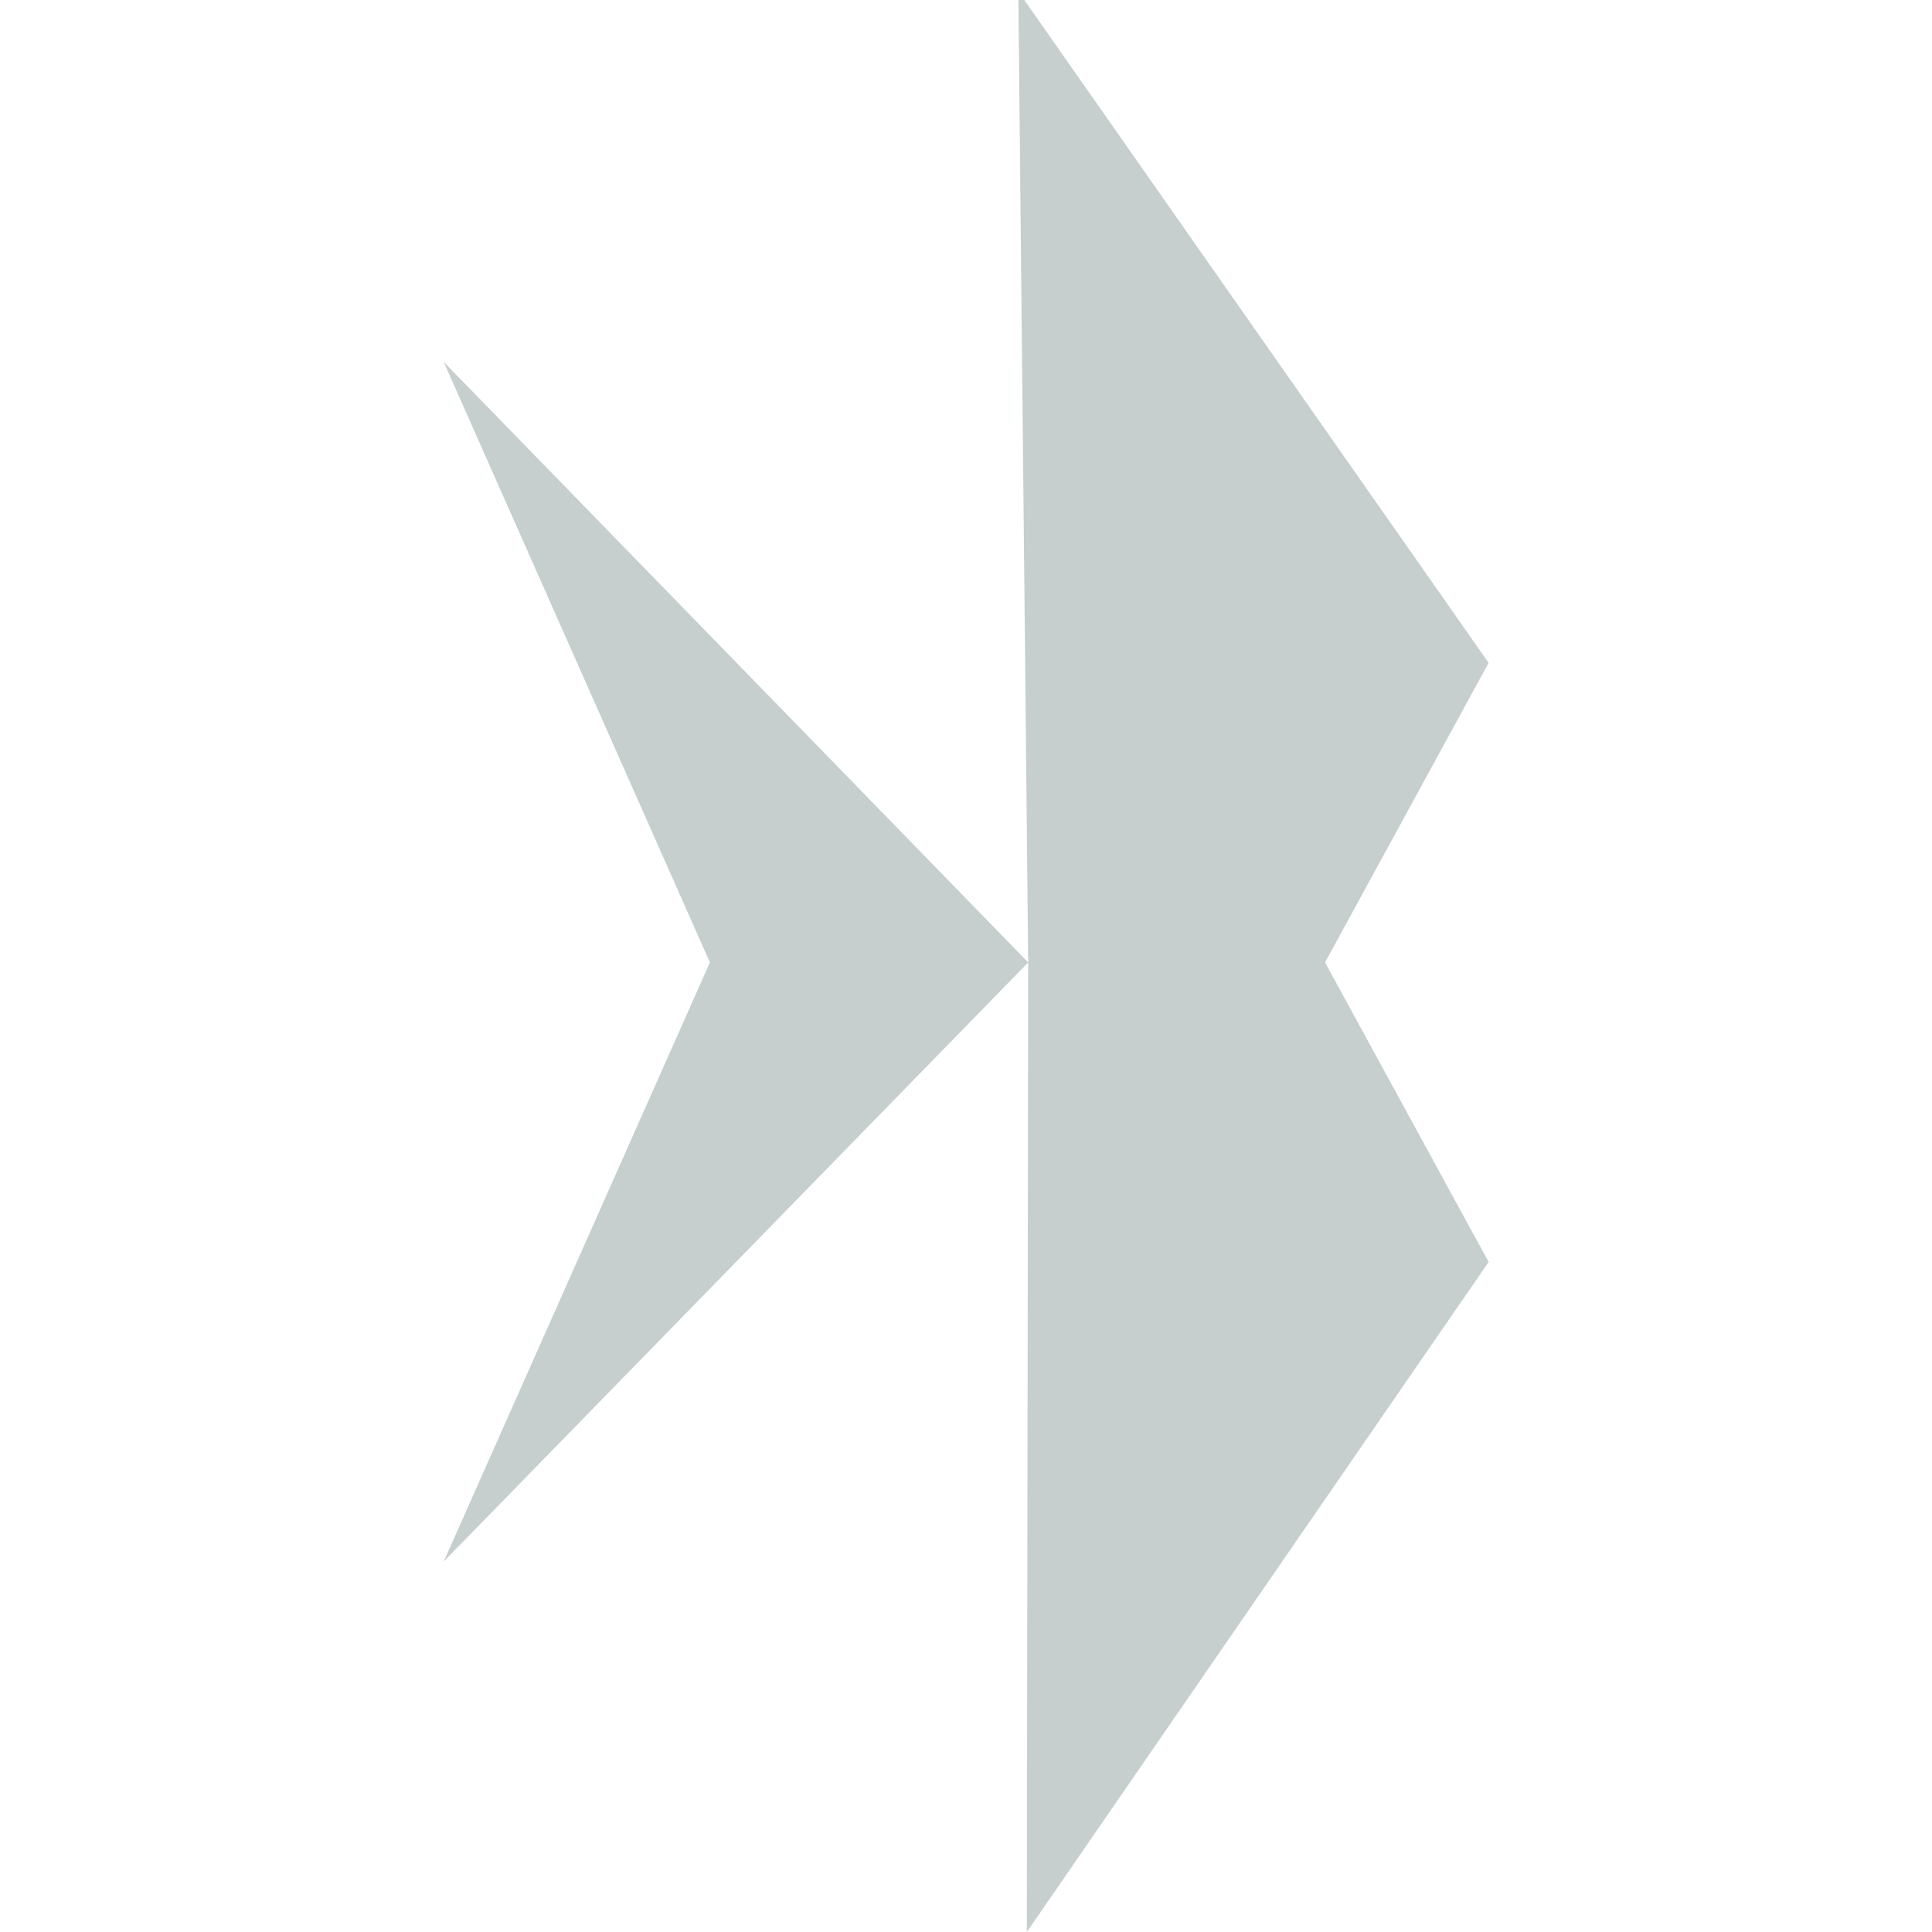 <?xml version="1.0" encoding="utf-8"?>
<!-- Generator: Adobe Illustrator 18.0.0, SVG Export Plug-In . SVG Version: 6.00 Build 0)  -->
<!DOCTYPE svg PUBLIC "-//W3C//DTD SVG 1.1//EN" "http://www.w3.org/Graphics/SVG/1.1/DTD/svg11.dtd">
<svg version="1.1" id="Layer_1" xmlns="http://www.w3.org/2000/svg" xmlns:xlink="http://www.w3.org/1999/xlink" x="0px" y="0px"
	 viewBox="0 0 566.9 566.9" enable-background="new 0 0 566.9 566.9" xml:space="preserve">
<polygon opacity="0.6" fill="#A1ADAD" points="388.8,282.4 436.8,370.3 301.3,566.9 301.7,282.4 130.2,458.2 208.3,282.4 
	130.2,106.2 301.7,282.4 298.8,-2.5 436.8,194.5 "/>
</svg>
